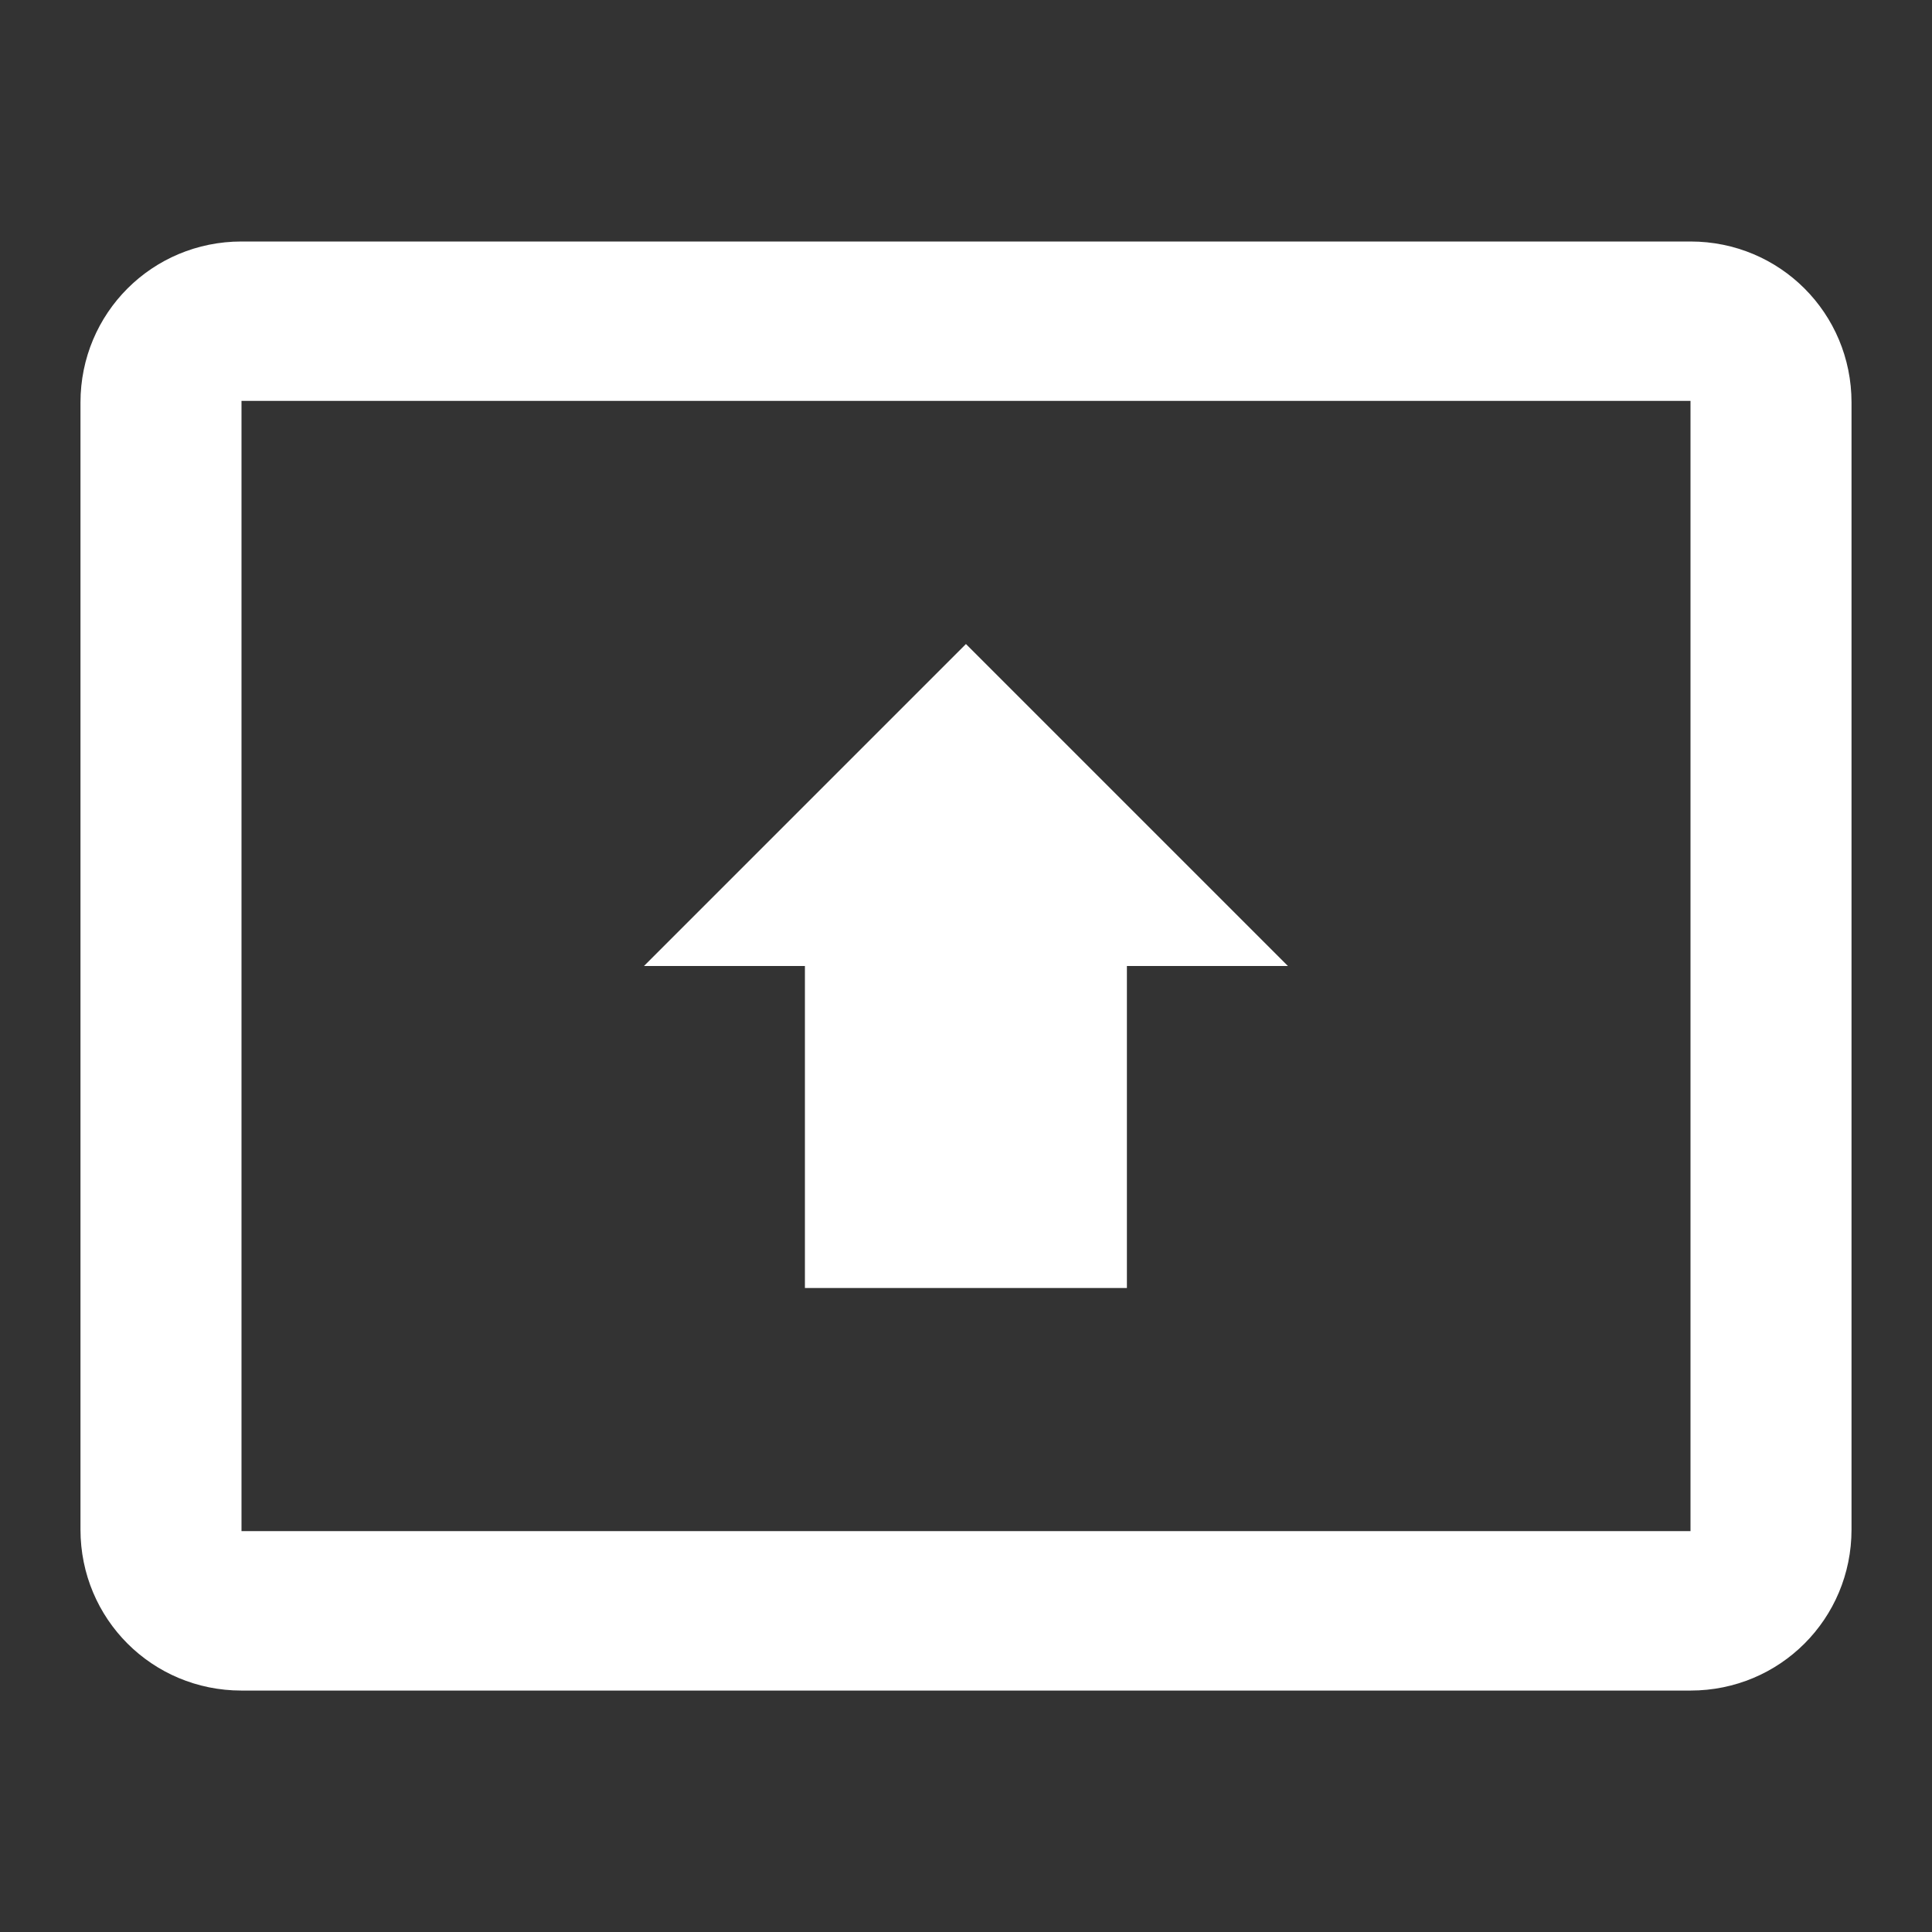 <!-- Generated by IcoMoon.io -->
<svg version="1.1" xmlns="http://www.w3.org/2000/svg" width="32" height="32" viewBox="0 0 32 32">
<rect x="0" y="0" width="32" height="32" fill="#333333" stroke="none"/>
<title>mt-present_to_all</title>
<path fill="#fff" d="M28 4h-24c-1.48 0-2.667 1.187-2.667 2.667v18.667c0 1.48 1.187 2.667 2.667 2.667h24c1.48 0 2.667-1.187 2.667-2.667v-18.667c0-1.48-1.187-2.667-2.667-2.667v0zM28 25.36h-24v-18.72h24v18.72zM13.333 16h-2.667l5.333-5.333 5.333 5.333h-2.667v5.333h-5.333v-5.333z"></path>
</svg>
